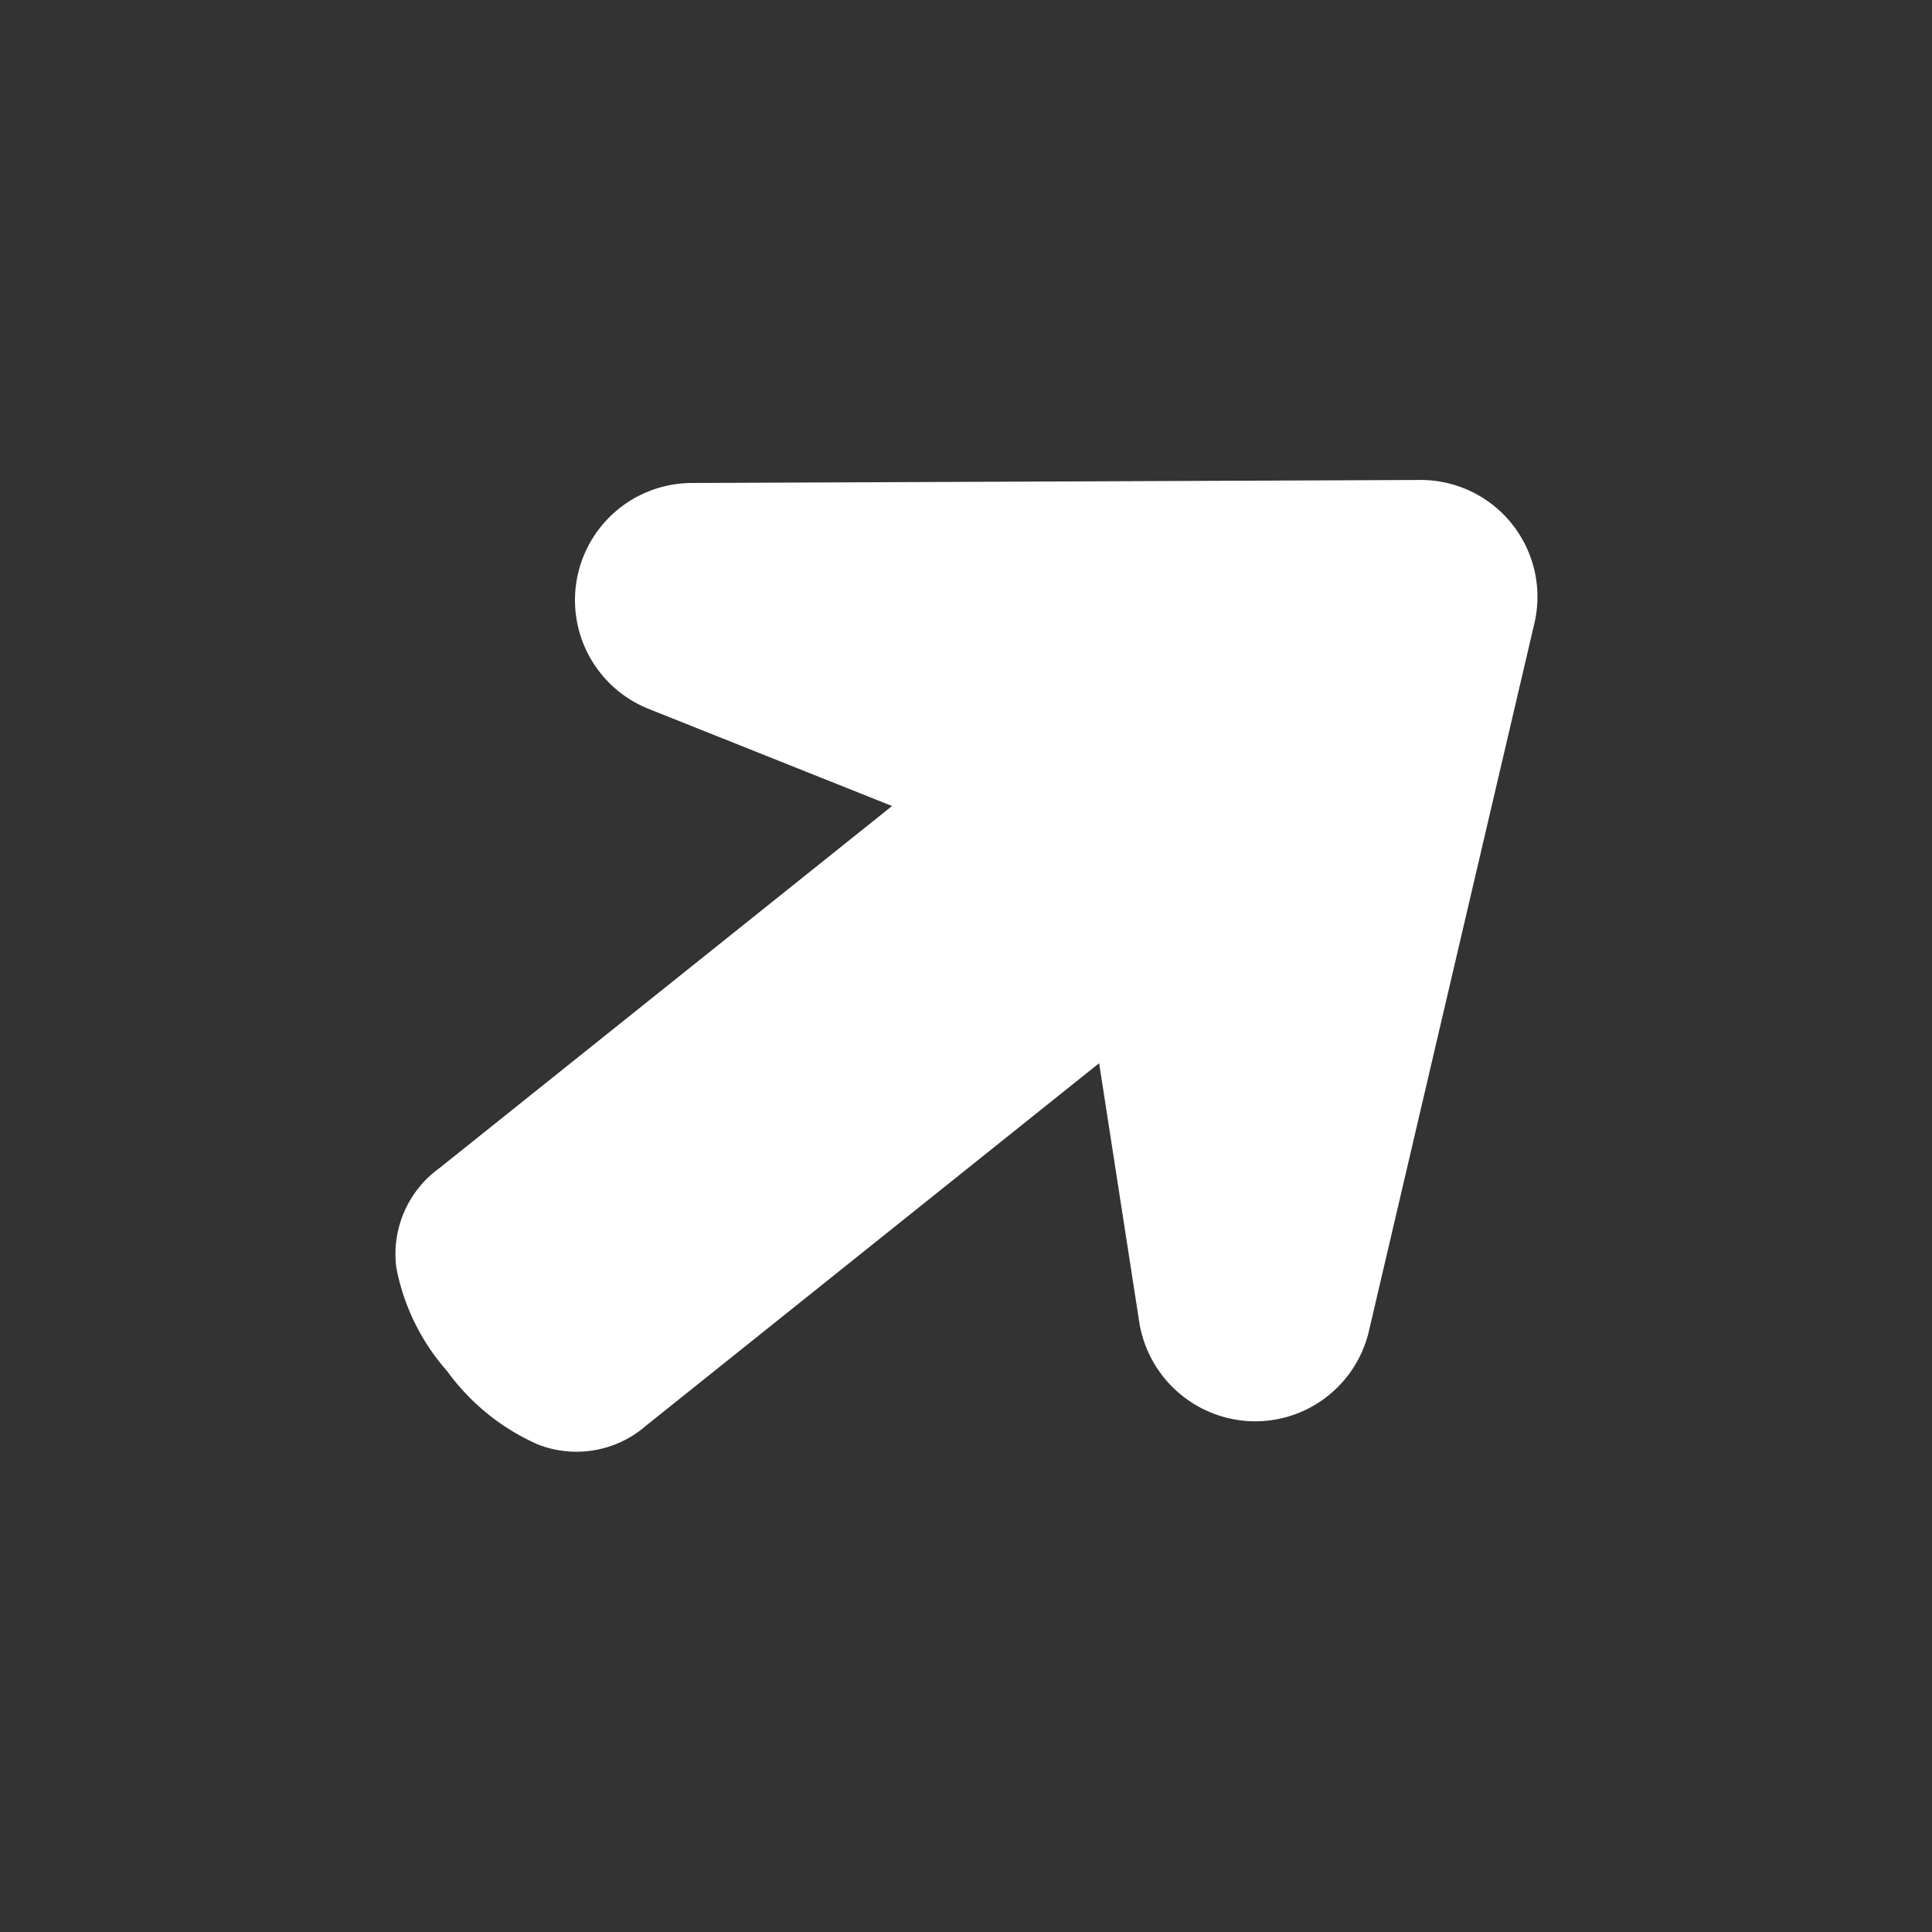 <svg xmlns="http://www.w3.org/2000/svg" viewBox="0 0 64 64"><rect x="0" y="0" width="64" height="64" fill="#333333" stroke="none"/><defs><style>.cls-1{fill:none;}.cls-2{fill:#fff;}</style></defs><g id="BOX"><rect class="cls-1" width="64" height="64"/></g><g id="ICOON"><path class="cls-2" d="M47,15.9h0L22.9,16a3.88,3.88,0,0,0-1.42,7.48l8.07,3.22-15,12A3.51,3.51,0,0,0,13.13,42a7.24,7.24,0,0,0,1.69,3.43,7.38,7.38,0,0,0,3,2.42,3.51,3.51,0,0,0,3.59-.63l15-12,1.33,8.58a3.9,3.9,0,0,0,3.69,3.28,3.87,3.87,0,0,0,3.92-3l5.49-23.48A3.87,3.87,0,0,0,47,15.9Z"/></g></svg>